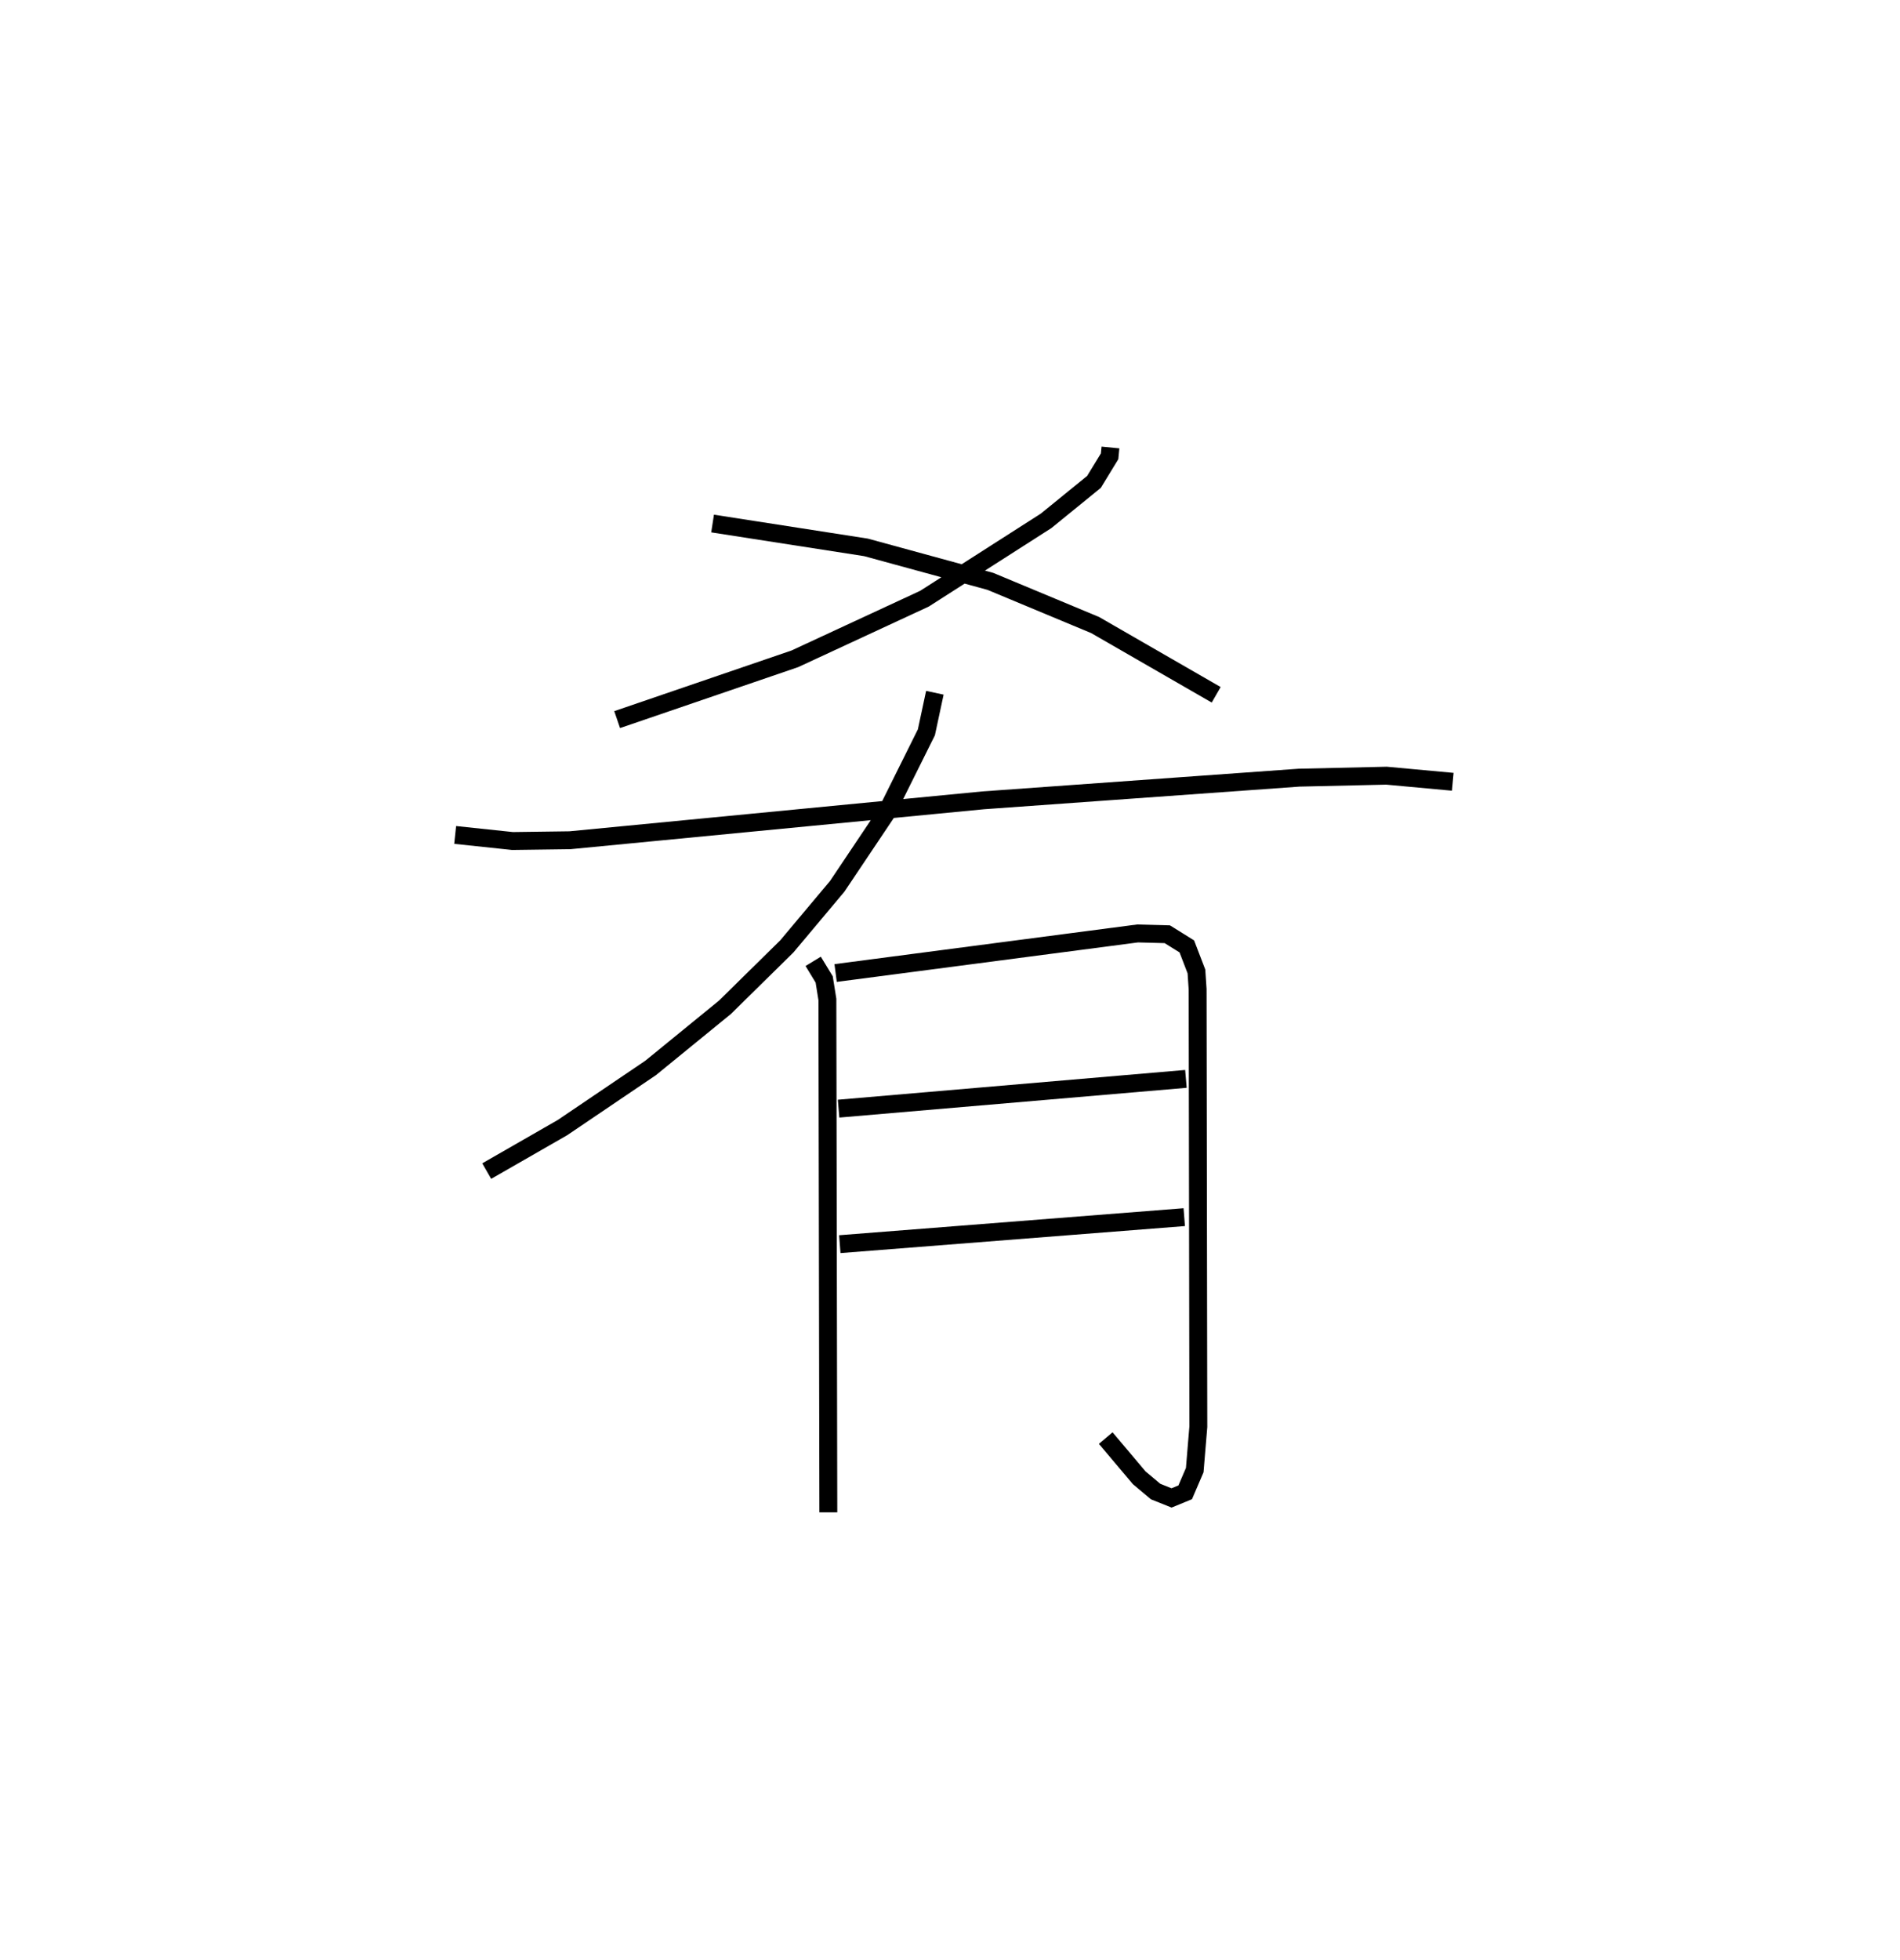 <?xml version="1.0" encoding="utf-8" ?>
<svg baseProfile="full" height="109.493" version="1.1" width="106.19" xmlns="http://www.w3.org/2000/svg" xmlns:ev="http://www.w3.org/2001/xml-events" xmlns:xlink="http://www.w3.org/1999/xlink"><defs /><rect fill="white" height="109.493" width="106.19" x="0" y="0" /><path d="M25,25 m0.0,0.0 m37.063,1.014903077134477e-06 l-0.048,0.494 -0.873,1.429 l-2.677,2.177 -6.798,4.349 l-7.246,3.359 -9.929,3.396 m5.334,-10.955 l8.575,1.333 6.951,1.899 l5.855,2.44 6.765,3.897 m-15.723,-0.114 l-0.474,2.211 -2.261,4.543 l-2.722,4.06 -2.817,3.357 l-3.455,3.399 -4.157,3.391 l-4.925,3.332 -4.236,2.431 m-1.763,-18.78 l3.204,0.339 3.212,-0.043 l23.087,-2.229 17.661,-1.267 l4.89,-0.111 3.7,0.341 m-35.745,10.032 l0.615,1.01 0.179,1.12 l0.053,28.654 m0.407,-30.132 l16.873,-2.21 1.665,0.044 l1.091,0.68 0.537,1.399 l0.066,0.995 0.04,24.44 l-0.201,2.424 -0.533,1.241 l-0.763,0.314 -0.891,-0.357 l-0.916,-0.769 -1.872,-2.218 m-14.93,-18.405 l19.412,-1.663 m-19.344,9.234 l19.251,-1.509 " fill="none" stroke="black" stroke-width="1" /></svg>